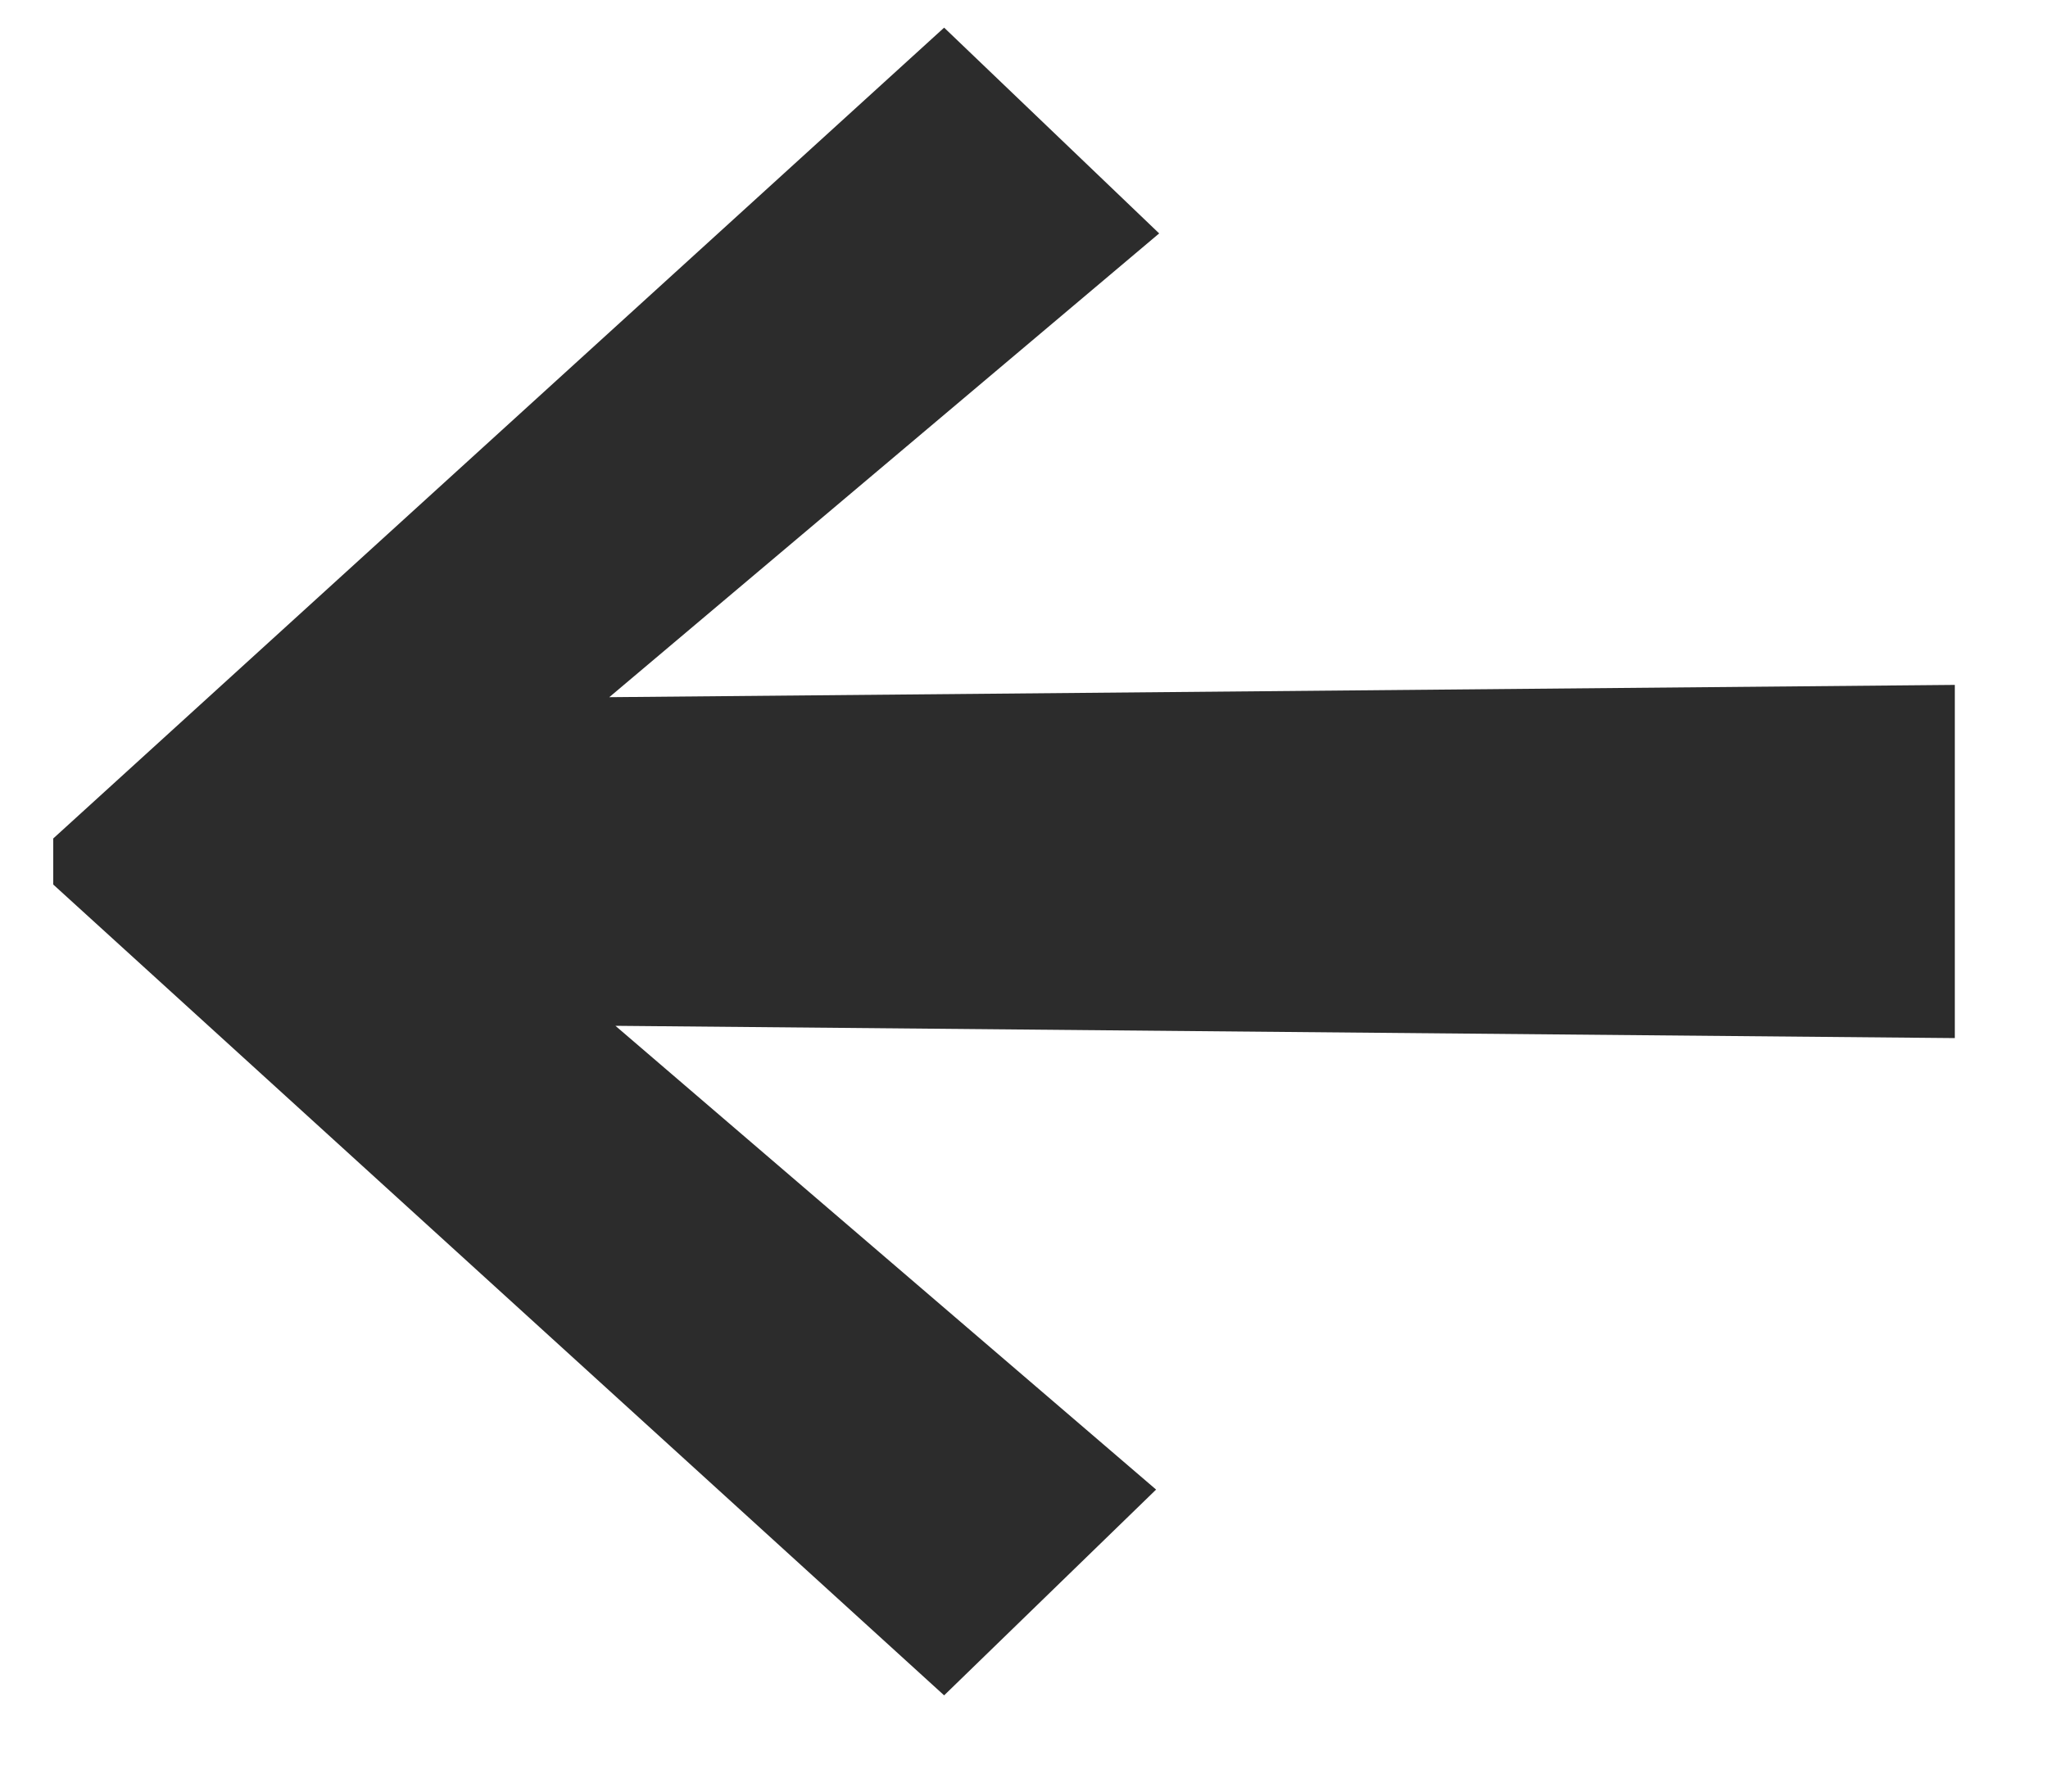<svg width="16" height="14" viewBox="0 0 16 14" fill="none" xmlns="http://www.w3.org/2000/svg">
<path d="M0.416 6.912V6.552L7.376 0.216L9.056 1.824L4.76 5.448L15.272 5.352V8.112L4.808 8.016L9.032 11.64L7.376 13.248L0.416 6.912Z" fill="#2C2C2C"/>
</svg>
